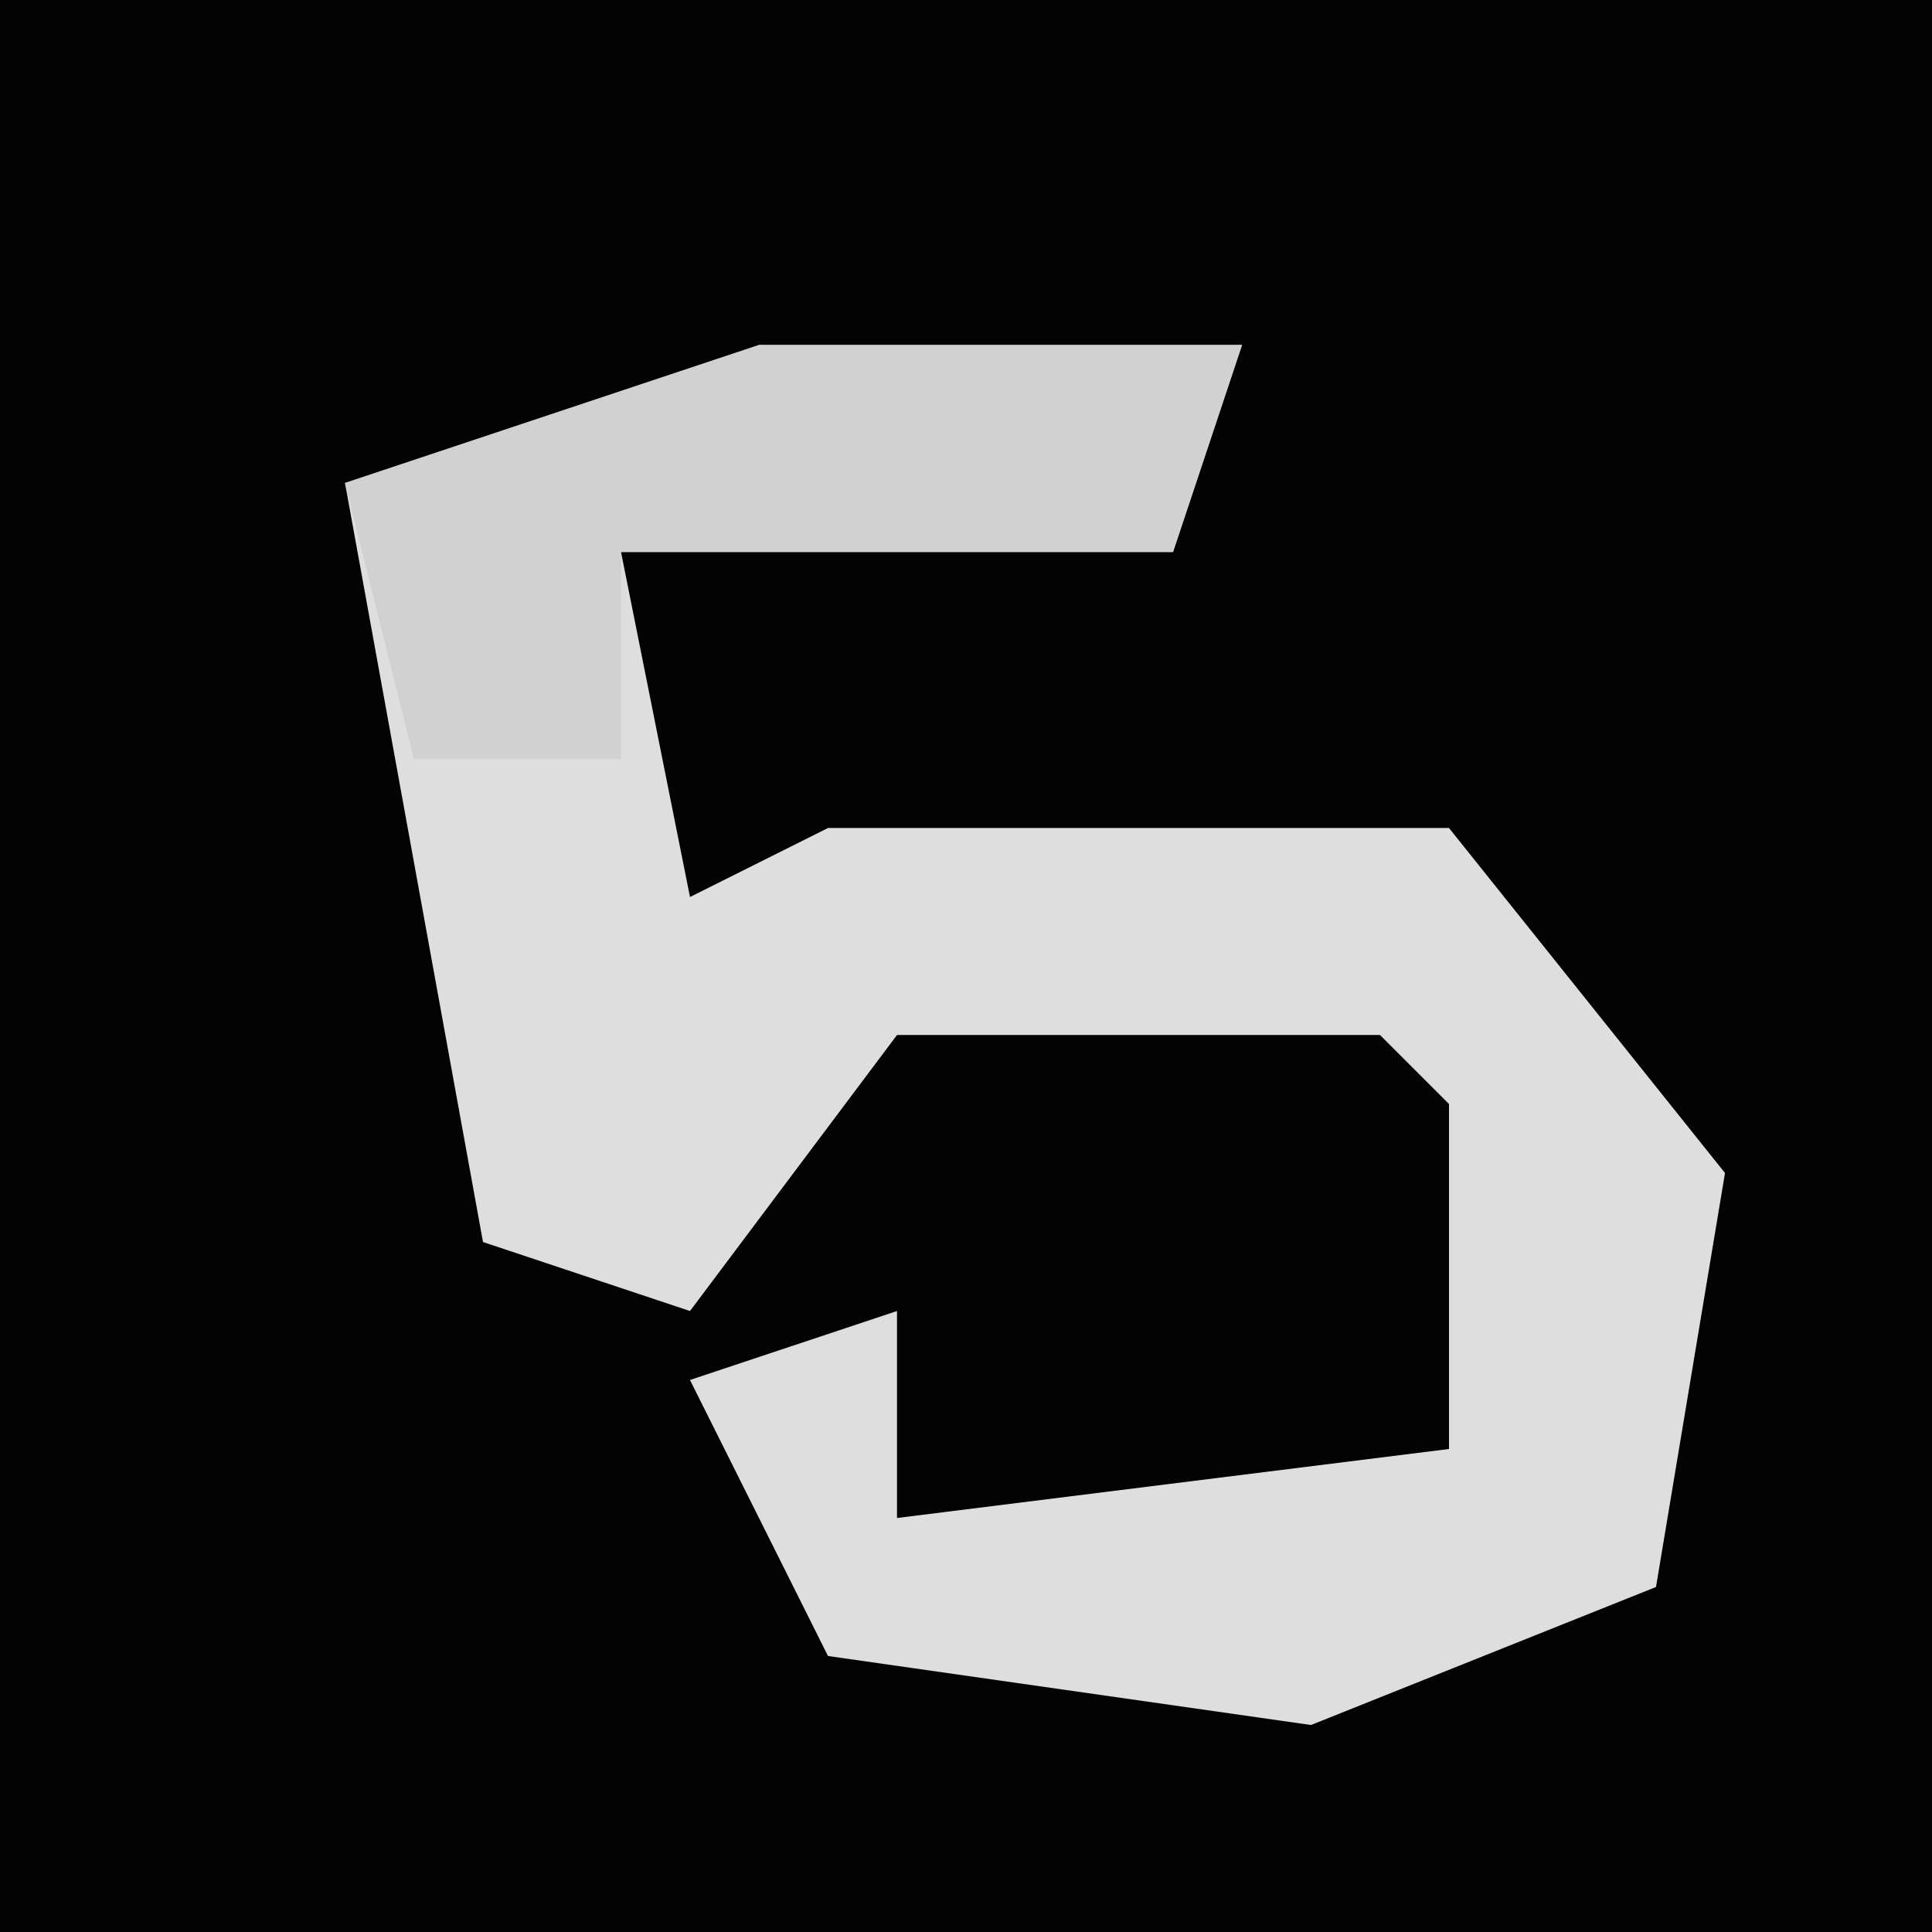<?xml version="1.0" encoding="UTF-8"?>
<svg version="1.1" xmlns="http://www.w3.org/2000/svg" width="28" height="28">
<path d="M0,0 L28,0 L28,28 L0,28 Z " fill="#030303" transform="translate(0,0)"/>
<path d="M0,0 L7,0 L6,3 L-2,3 L-1,8 L1,7 L10,7 L14,12 L13,18 L8,20 L1,19 L-1,15 L2,14 L2,17 L10,16 L10,11 L9,10 L2,10 L-1,14 L-4,13 L-6,2 Z " fill="#DEDEDE" transform="translate(11,5)"/>
<path d="M0,0 L7,0 L6,3 L-2,3 L-2,6 L-5,6 L-6,2 Z " fill="#D1D1D1" transform="translate(11,5)"/>
</svg>

